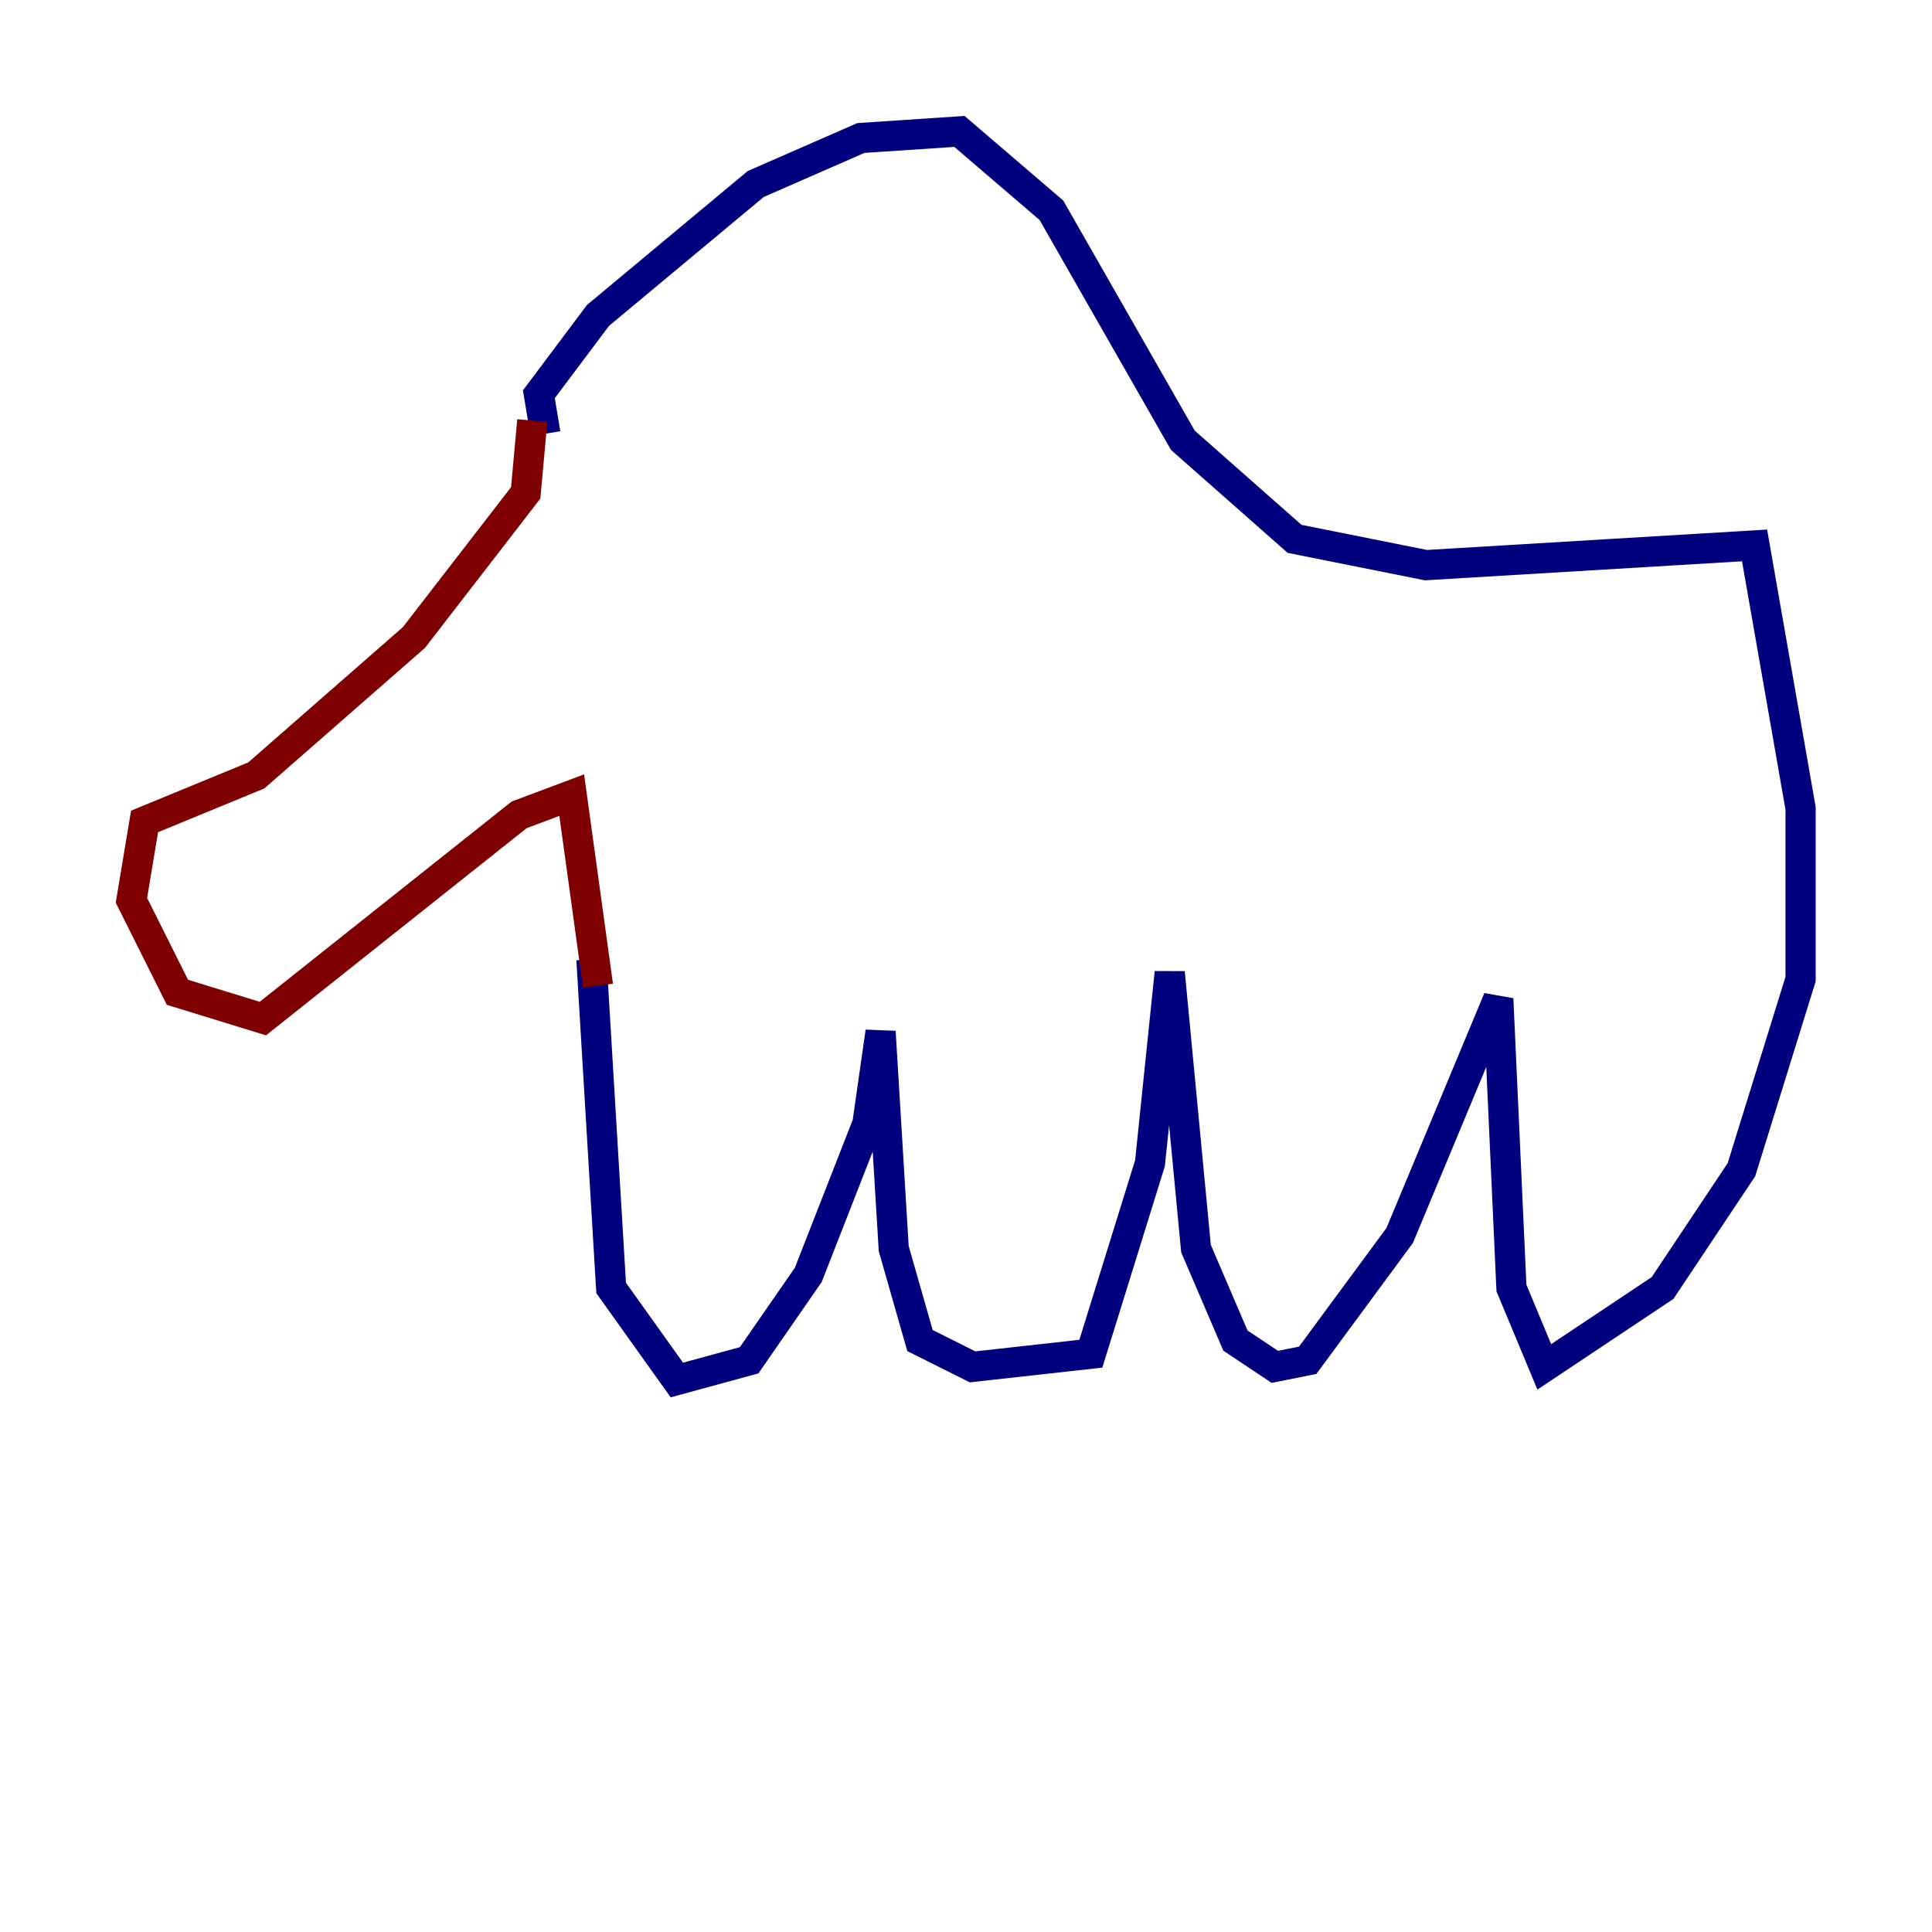 <?xml version="1.0" encoding="utf-8" ?>
<svg baseProfile="tiny" height="128" version="1.2" viewBox="0,0,128,128" width="128" xmlns="http://www.w3.org/2000/svg" xmlns:ev="http://www.w3.org/2001/xml-events" xmlns:xlink="http://www.w3.org/1999/xlink"><defs /><polyline fill="none" points="36.136,28.735 35.701,26.122 39.619,20.898 50.068,12.191 57.034,9.143 63.565,8.707 69.66,13.932 78.367,29.17 85.769,35.701 94.476,37.442 116.245,36.136 119.293,53.551 119.293,64.871 115.374,77.497 110.15,85.333 102.313,90.558 100.136,85.333 99.265,66.177 92.735,81.85 86.639,90.122 84.463,90.558 81.85,88.816 79.238,82.721 77.497,64.435 76.191,77.061 72.272,89.687 64.435,90.558 60.952,88.816 59.211,82.721 58.34,68.354 57.469,74.449 53.551,84.463 49.633,90.122 44.843,91.429 40.49,85.333 39.184,63.565" stroke="#00007f" stroke-width="2" /><polyline fill="none" points="35.265,27.864 34.83,32.653 27.429,42.231 16.98,51.374 9.578,54.422 8.707,59.646 11.755,65.742 17.415,67.483 34.395,53.986 37.878,52.68 39.619,65.306" stroke="#7f0000" stroke-width="2" /></svg>